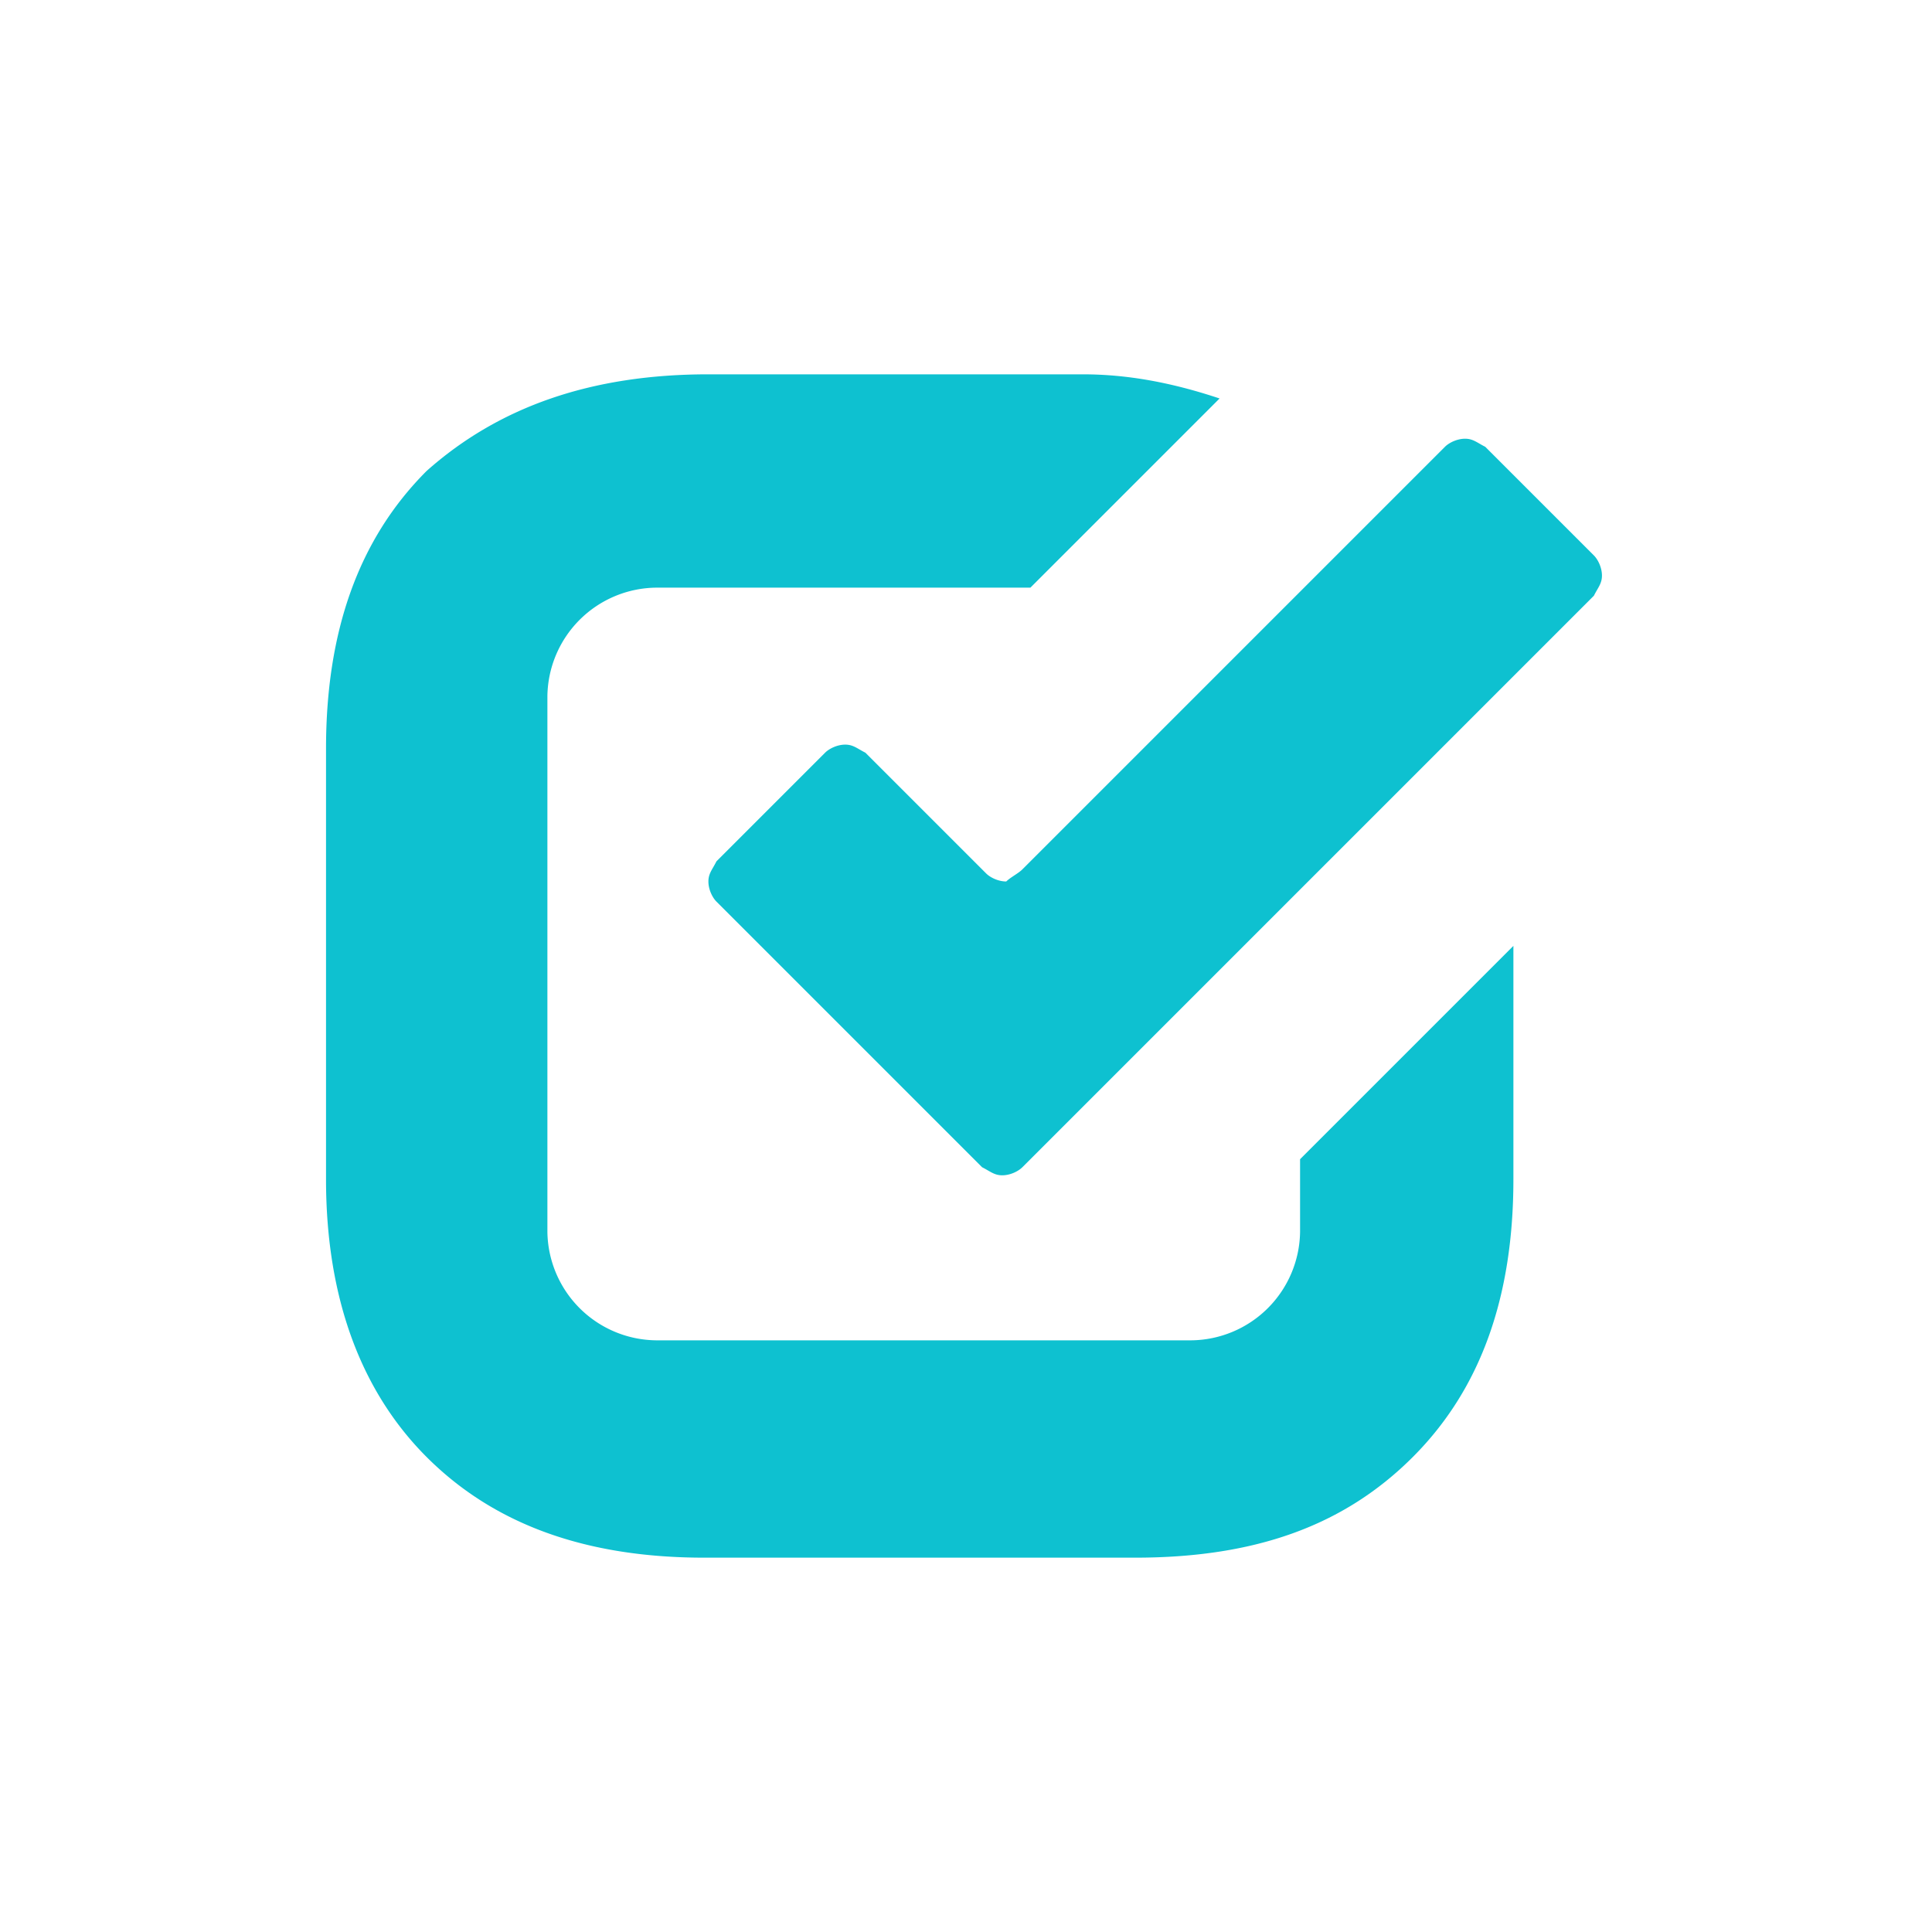 <?xml version="1.0" standalone="no"?><!DOCTYPE svg PUBLIC "-//W3C//DTD SVG 1.1//EN" "http://www.w3.org/Graphics/SVG/1.1/DTD/svg11.dtd"><svg t="1742540152206" class="icon" viewBox="0 0 1024 1024" version="1.1" xmlns="http://www.w3.org/2000/svg" p-id="3891" xmlns:xlink="http://www.w3.org/1999/xlink" width="200" height="200"><path d="M375.467 198.4h198.4c23.467 0 46.933 4.267 72.533 12.8l-100.267 100.267h-198.4a58.283 58.283 0 0 0-57.6 57.6v283.733a58.283 58.283 0 0 0 57.6 57.6h283.733a58.283 58.283 0 0 0 57.6-57.6v-38.4l113.067-113.067v123.733c0 61.867-17.067 110.933-53.333 147.2s-83.2 53.333-147.2 53.333h-228.267c-61.867 0-110.933-17.067-147.2-53.333-34.133-34.133-53.333-83.2-53.333-147.2v-228.267c0-61.867 17.067-110.933 53.333-147.2 38.4-34.133 87.467-51.2 149.333-51.2z m166.4 262.4l224-224c2.133-2.133 6.4-4.267 10.667-4.267s6.4 2.133 10.667 4.267l57.6 57.6c2.133 2.133 4.267 6.4 4.267 10.667s-2.133 6.4-4.267 10.667l-302.933 302.933c-2.133 2.133-6.4 4.267-10.667 4.267s-6.4-2.133-10.667-4.267l-140.8-140.8c-2.133-2.133-4.267-6.4-4.267-10.667s2.133-6.4 4.267-10.667l57.6-57.6c2.133-2.133 6.4-4.267 10.667-4.267s6.4 2.133 10.667 4.267l64 64c2.133 2.133 6.4 4.267 10.667 4.267 2.133-2.133 6.4-4.267 8.533-6.4z" p-id="3892" fill="#0EC1D0"></path></svg>